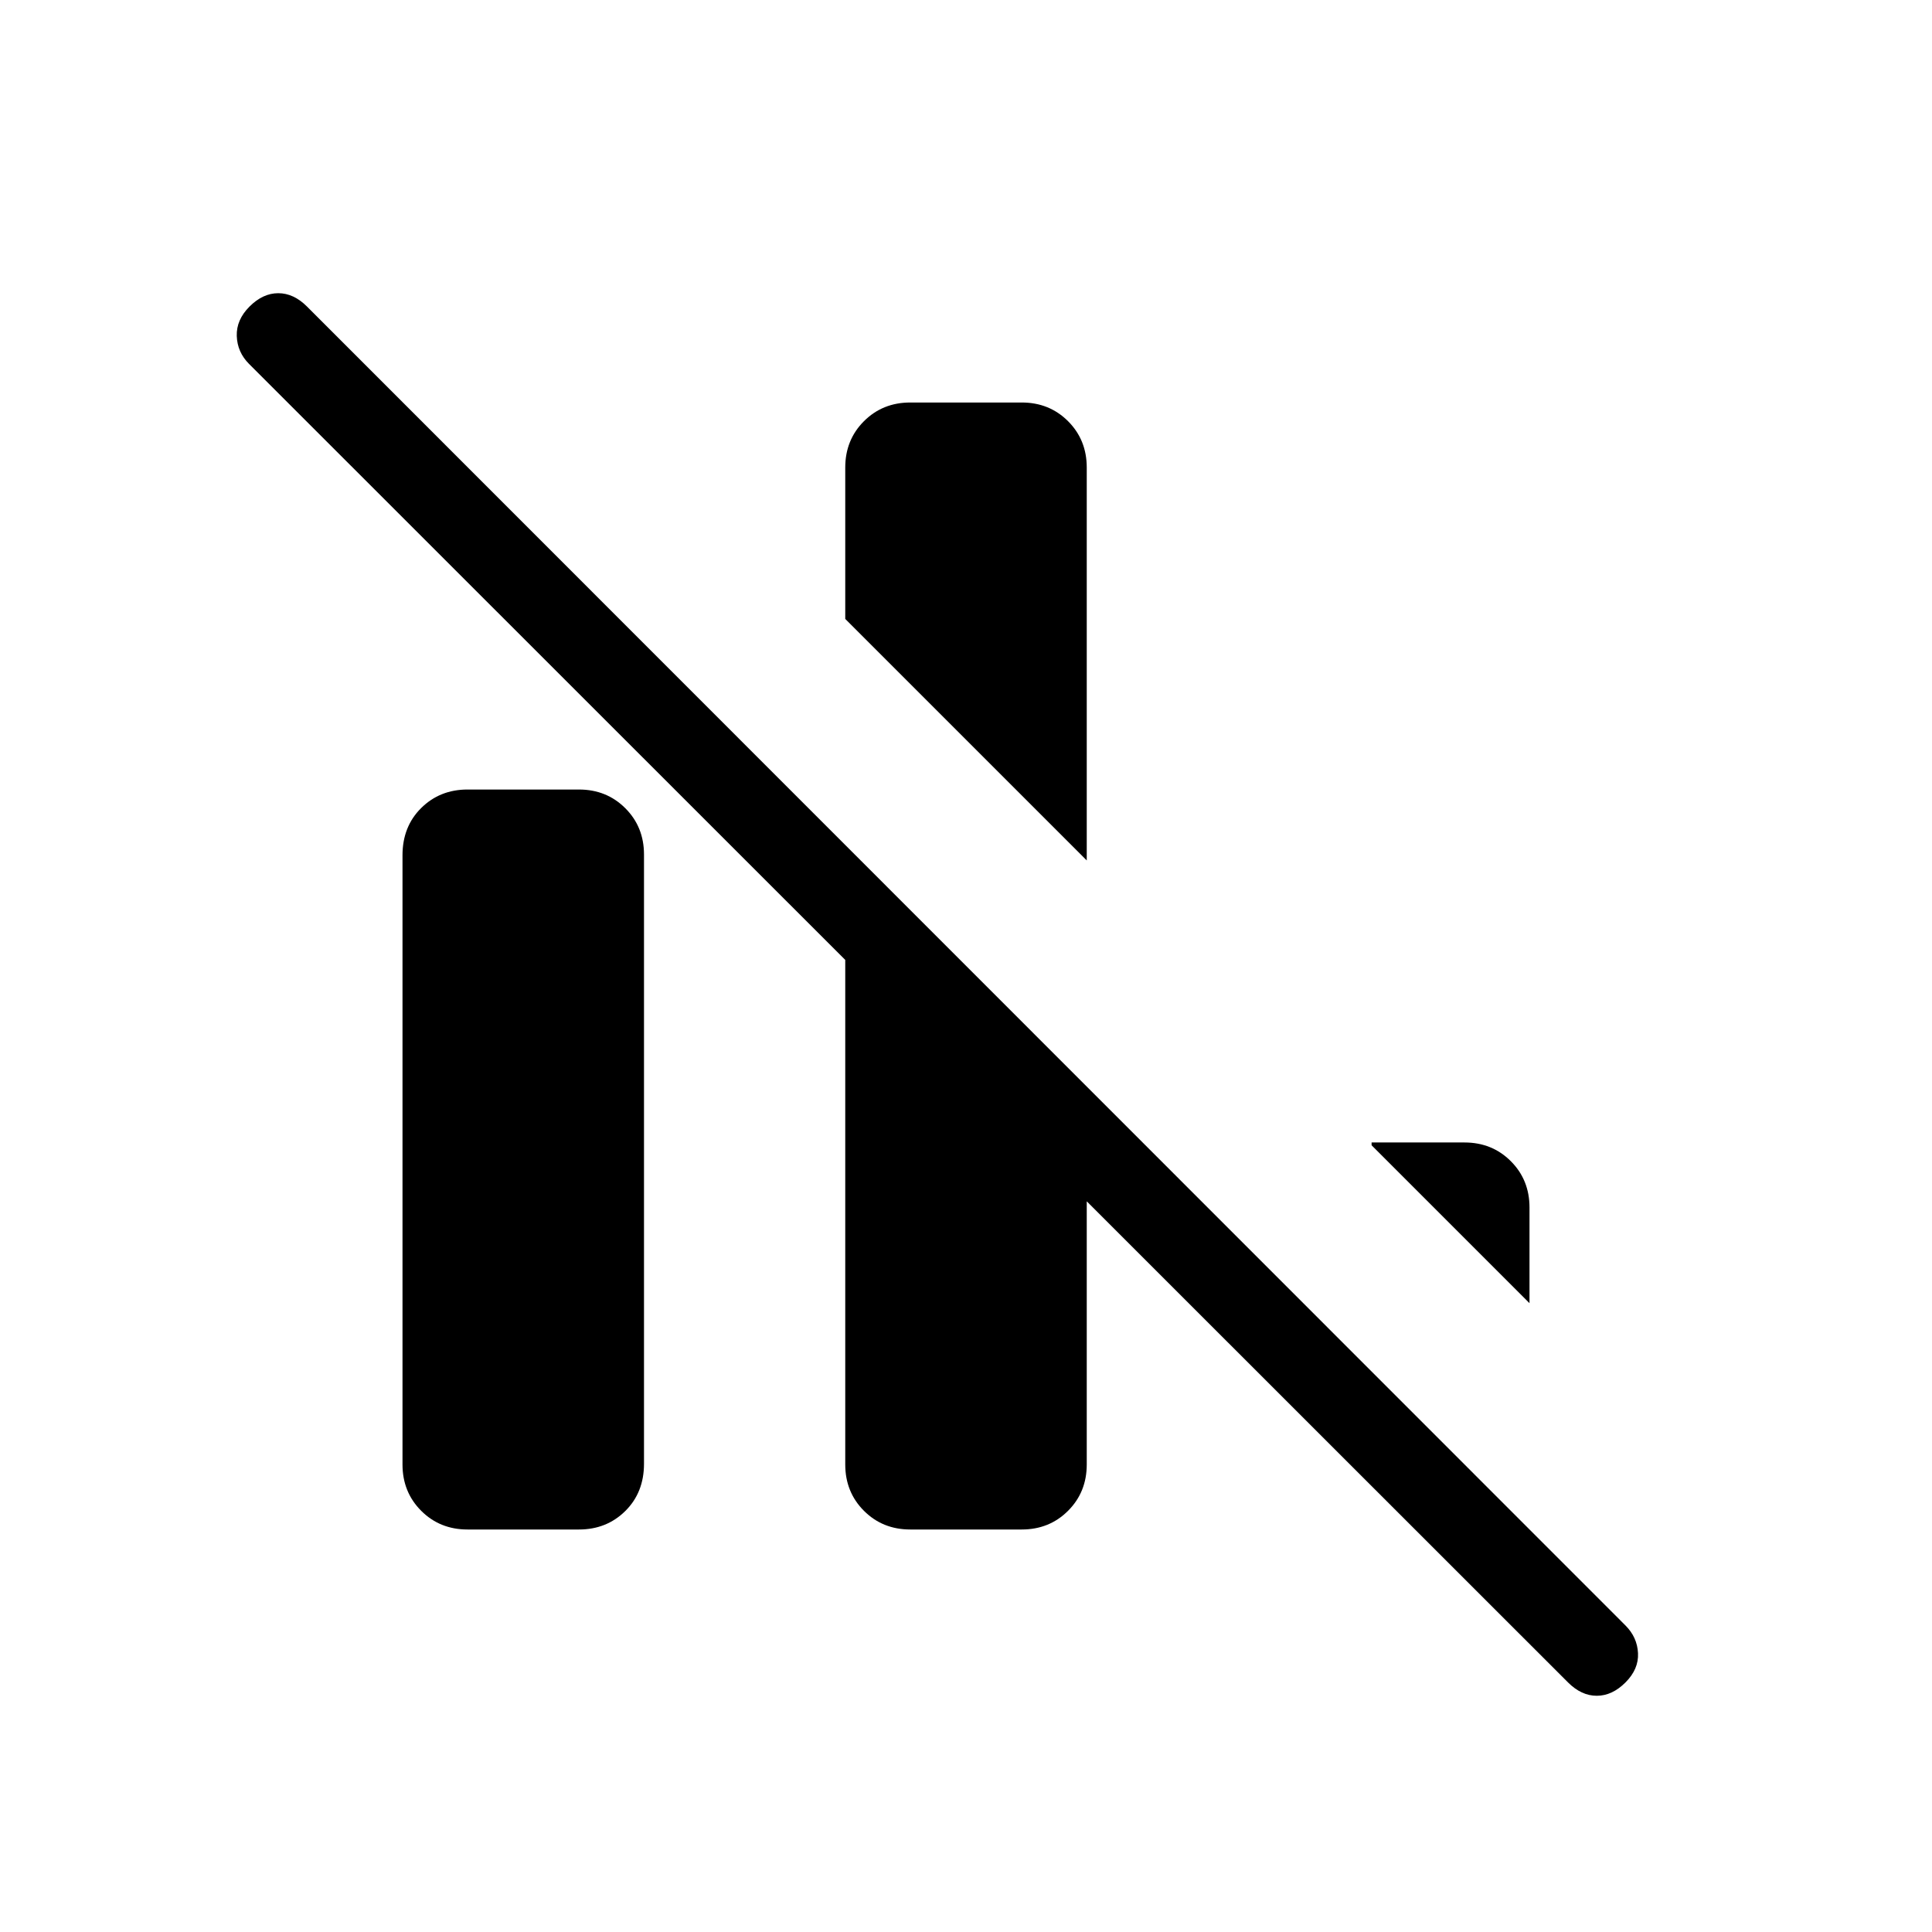 <svg xmlns="http://www.w3.org/2000/svg" height="24" viewBox="0 -960 960 960" width="24"><path d="M232.31-200q-13.73 0-23.02-9.29T200-232.31v-302.7q0-14.3 9.29-23.49 9.29-9.19 23.02-9.19h55.38q13.73 0 23.02 9.29 9.29 9.28 9.29 23.02v302.7q0 14.3-9.29 23.49-9.29 9.19-23.02 9.19h-55.38Zm220 0q-13.73 0-23.02-9.29T420-232.31V-540l120 120v187.69q0 13.73-9.29 23.02T507.69-200h-55.38ZM540-532.46l-120-120v-75.23q0-13.73 9.29-23.02t23.02-9.29h55.38q13.73 0 23.02 9.29t9.29 23.02v195.23Zm220 220-78.46-78.46v-1.39h46.15q13.73 0 23.02 9.29T760-360v47.54ZM779.15-124 123.77-779.15q-5.85-5.85-6.12-13.89-.27-8.04 6.35-14.65 6.62-6.62 14.27-6.62 7.65 0 14.27 6.62l655.15 655.38q5.85 5.85 6.23 13.77.39 7.92-6.23 14.54-6.61 6.62-14.27 6.62-7.65 0-14.27-6.62Z"/></svg>